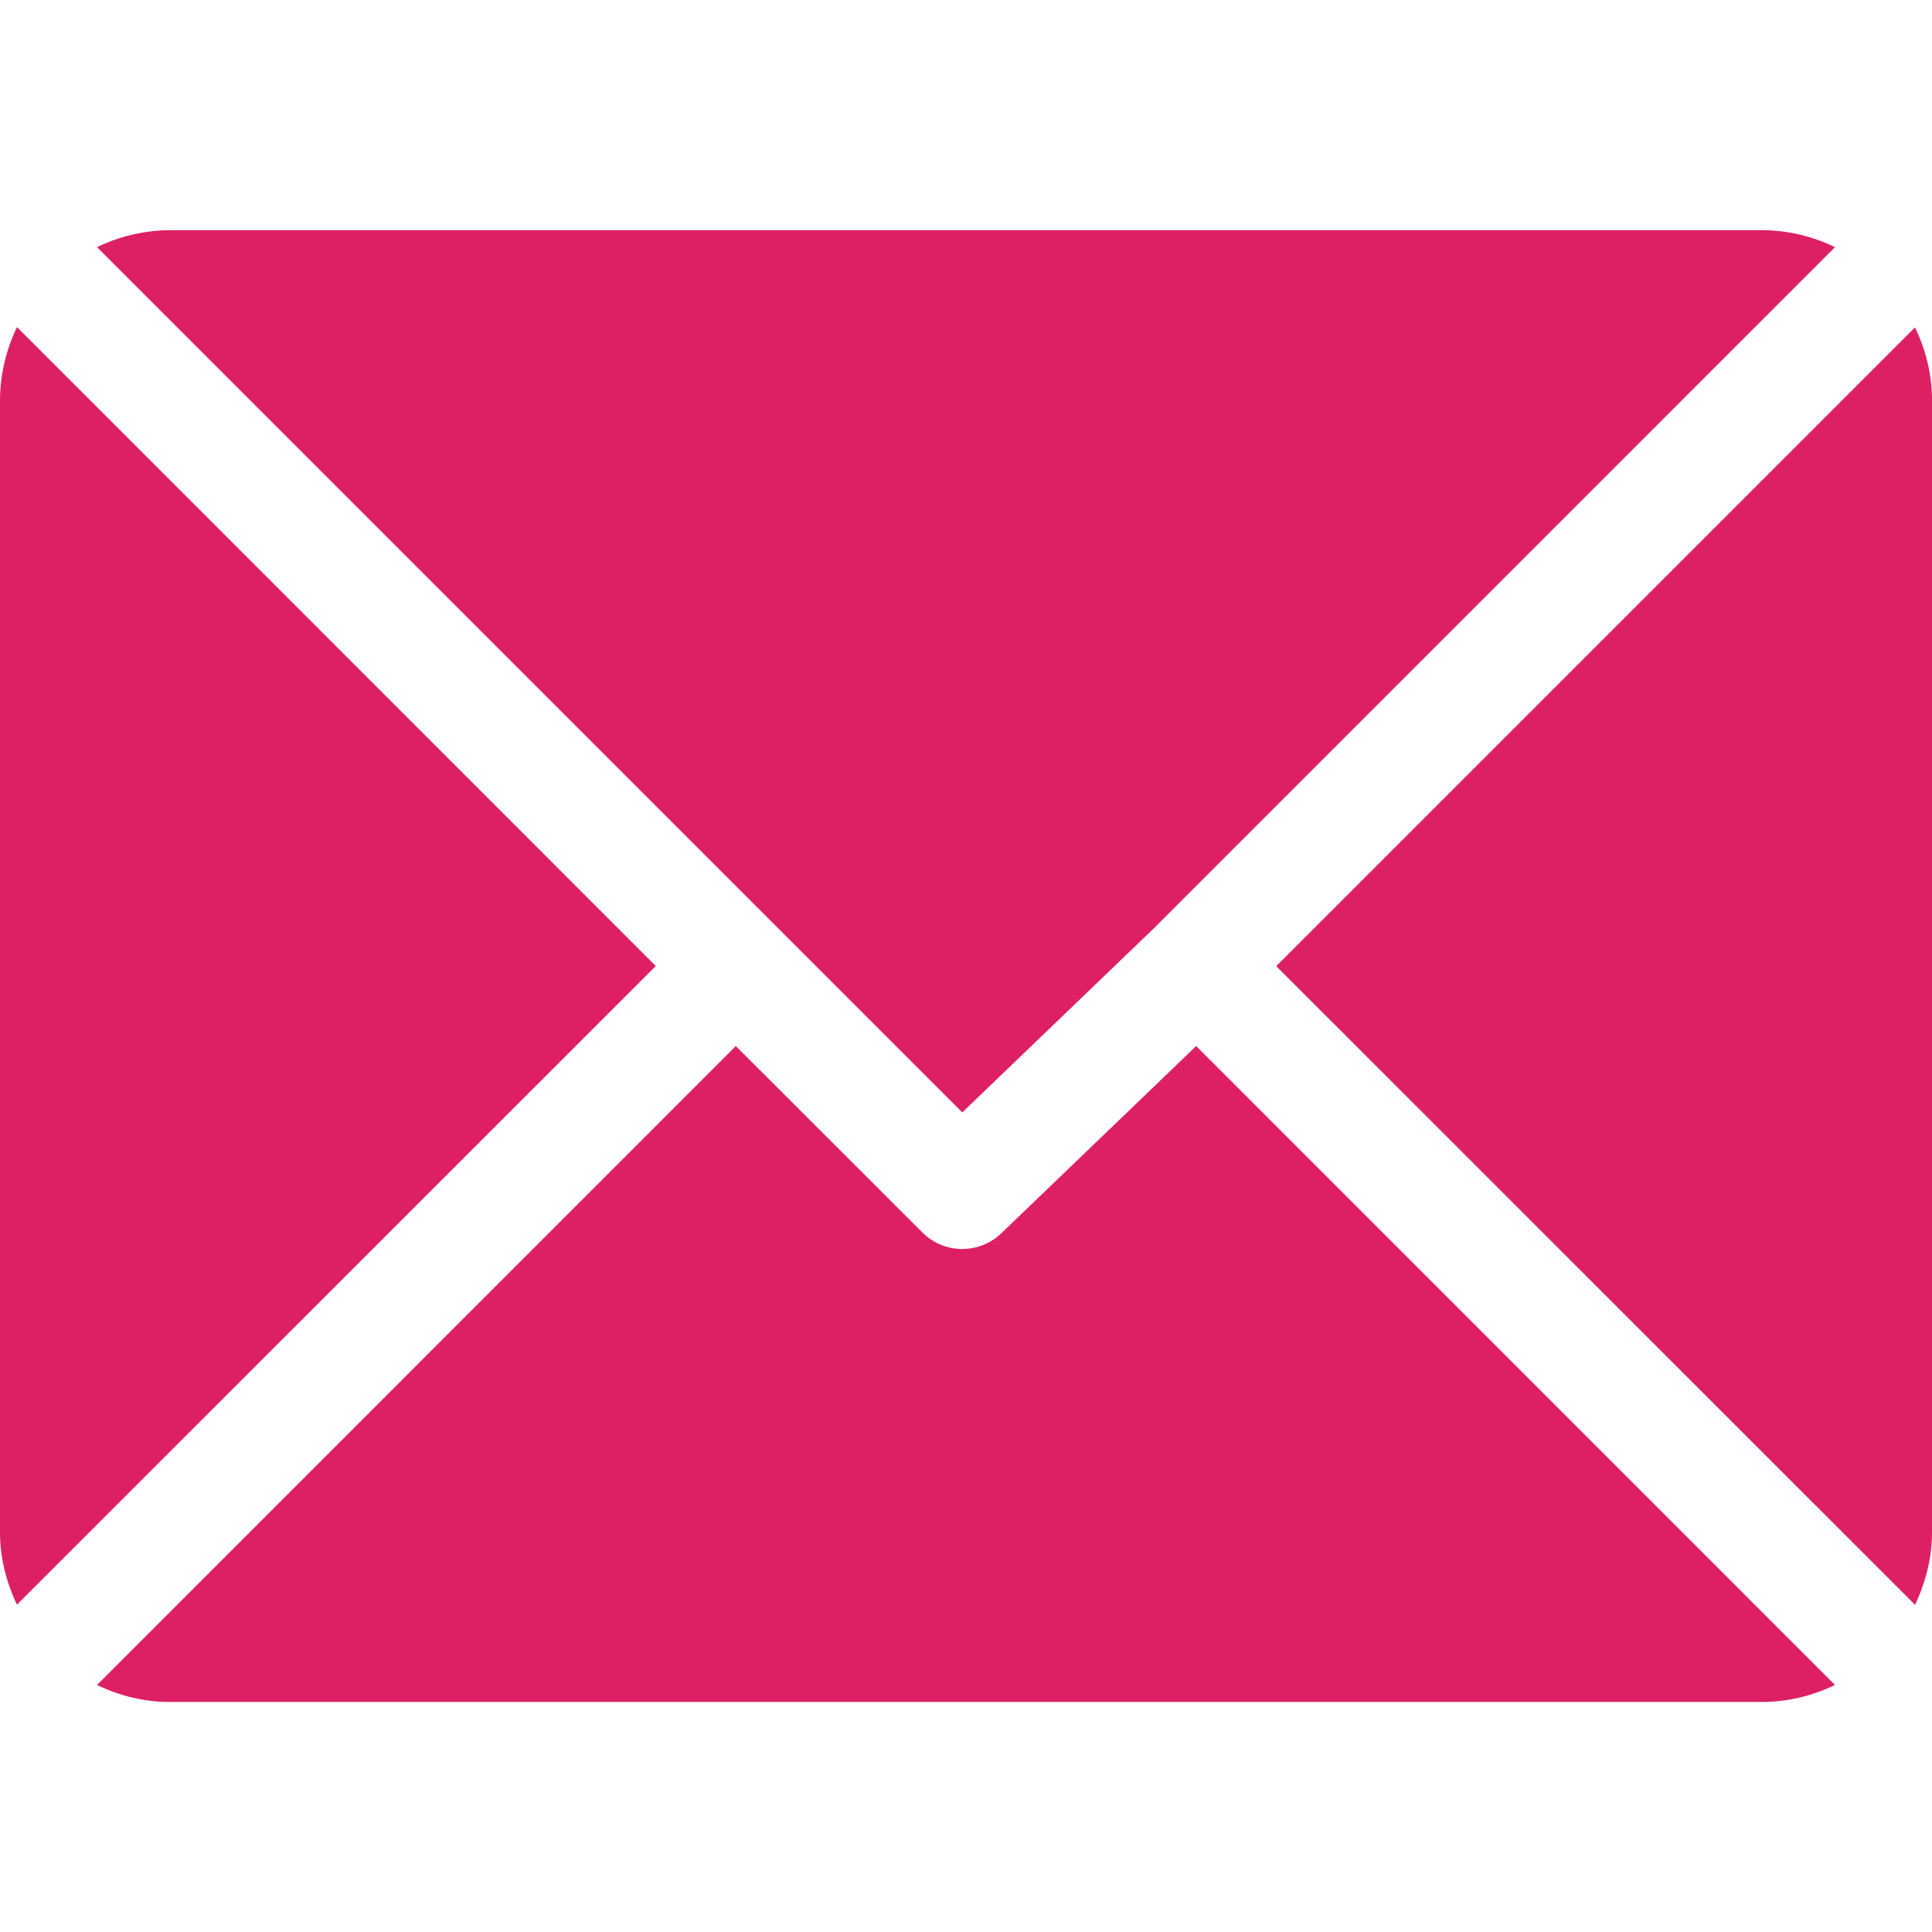 <svg width="14" height="14" fill="none" xmlns="http://www.w3.org/2000/svg"><g clip-path="url(#clip0)" fill="#DD2064"><path d="M12.77 1.668H1.23a1.23 1.23 0 00-.527.123l6.27 6.27 1.405-1.35V6.71l4.919-4.919a1.216 1.216 0 00-.527-.123zm1.107.704L9.248 7.001l4.629 4.628c.076-.16.123-.337.123-.527V2.9c0-.19-.046-.367-.123-.527zM.123 2.371A1.23 1.23 0 000 2.898v8.203c0 .19.047.367.123.527L4.752 7 .123 2.37z"/><path d="M8.668 7.58L7.263 8.93a.409.409 0 01-.58 0L5.332 7.58.703 12.21c.16.077.338.123.527.123h11.54c.189 0 .366-.046.527-.123L8.668 7.58z"/></g><defs><clipPath id="clip0"><path fill="#fff" d="M0 0h14v14H0z"/></clipPath></defs></svg>